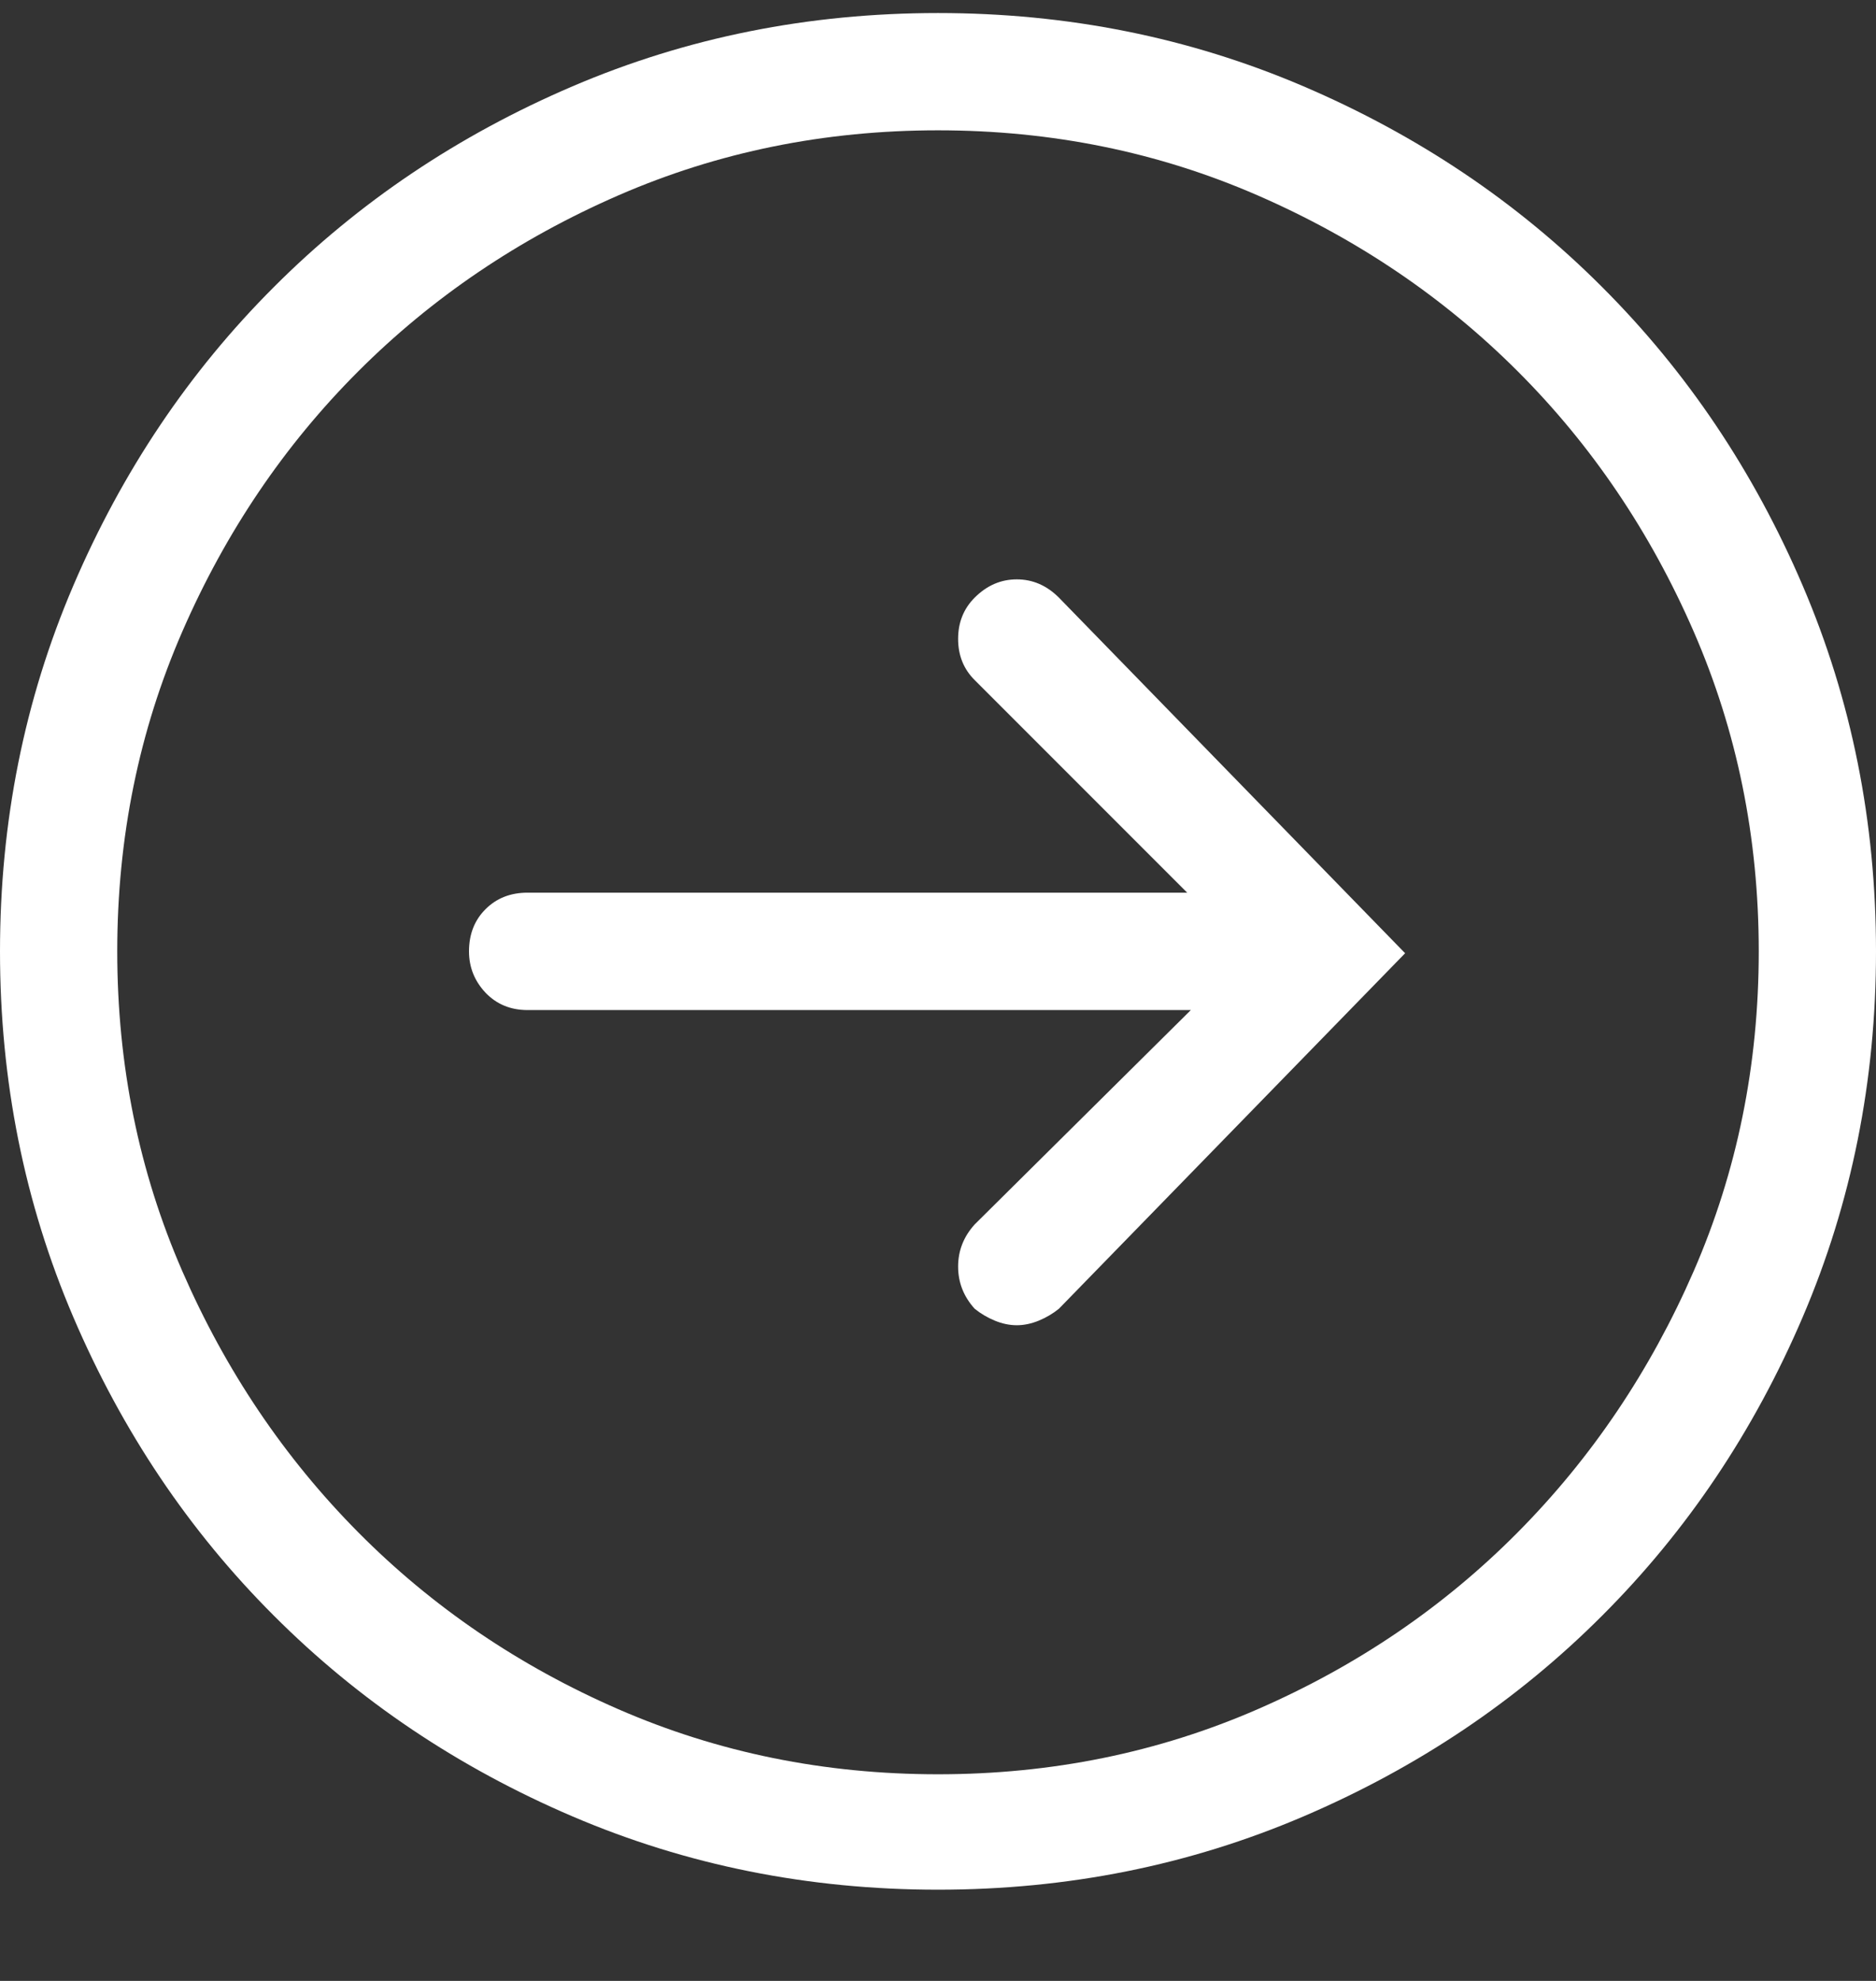 <?xml version="1.0" encoding="UTF-8"?>
<svg width="18px" height="19px" viewBox="0 0 18 19" version="1.1" xmlns="http://www.w3.org/2000/svg" xmlns:xlink="http://www.w3.org/1999/xlink">
    <rect x="0" y="0" width="18" height="19" fill="#333333" stroke="none"/>
    <title></title>
    <g id="Page-1" stroke="none" stroke-width="1" fill="none" fill-rule="evenodd">
        <g id="Desktop-Full-HD" transform="translate(-453, -372)" fill="#FFFFFF" fill-rule="nonzero">
            <path d="M462,390.125 C463.242,390.125 464.411,389.891 465.507,389.422 C466.603,388.953 467.558,388.312 468.372,387.497 C469.187,386.683 469.828,385.728 470.297,384.632 C470.766,383.536 471,382.367 471,381.125 C471,379.883 470.766,378.714 470.297,377.618 C469.828,376.522 469.187,375.567 468.372,374.753 C467.558,373.938 466.603,373.297 465.507,372.828 C464.411,372.359 463.242,372.125 462,372.125 C460.758,372.125 459.589,372.359 458.493,372.828 C457.397,373.297 456.442,373.938 455.628,374.753 C454.813,375.567 454.172,376.522 453.703,377.618 C453.234,378.714 453,379.883 453,381.125 C453,382.367 453.234,383.536 453.703,384.632 C454.172,385.728 454.813,386.683 455.628,387.497 C456.442,388.312 457.397,388.953 458.493,389.422 C459.589,389.891 460.758,390.125 462,390.125 Z M462,389.018 C460.91,389.018 459.888,388.81 458.933,388.394 C457.978,387.978 457.146,387.412 456.437,386.697 C455.728,385.982 455.165,385.147 454.749,384.192 C454.333,383.237 454.125,382.215 454.125,381.125 C454.125,380.035 454.333,379.013 454.749,378.058 C455.165,377.103 455.728,376.271 456.437,375.562 C457.146,374.853 457.978,374.29 458.933,373.874 C459.888,373.458 460.91,373.25 462,373.25 C463.09,373.25 464.112,373.458 465.067,373.874 C466.022,374.29 466.854,374.853 467.563,375.562 C468.272,376.271 468.835,377.103 469.251,378.058 C469.667,379.013 469.875,380.035 469.875,381.125 C469.875,382.215 469.667,383.237 469.251,384.192 C468.835,385.147 468.272,385.982 467.563,386.697 C466.854,387.412 466.022,387.978 465.067,388.394 C464.112,388.81 463.09,389.018 462,389.018 Z M462.756,384.711 C462.826,384.711 462.896,384.696 462.967,384.667 C463.037,384.638 463.102,384.6 463.16,384.553 L466.482,381.143 L463.16,377.732 C463.043,377.615 462.908,377.557 462.756,377.557 C462.604,377.557 462.469,377.615 462.352,377.732 C462.246,377.838 462.193,377.97 462.193,378.128 C462.193,378.286 462.246,378.418 462.352,378.523 L464.391,380.562 L458.062,380.562 C457.898,380.562 457.764,380.615 457.658,380.721 C457.553,380.826 457.5,380.961 457.5,381.125 C457.5,381.277 457.553,381.409 457.658,381.521 C457.764,381.632 457.898,381.688 458.062,381.688 L464.426,381.688 L462.352,383.744 C462.246,383.861 462.193,383.996 462.193,384.148 C462.193,384.301 462.246,384.436 462.352,384.553 C462.41,384.6 462.475,384.638 462.545,384.667 C462.615,384.696 462.686,384.711 462.756,384.711 Z" id=""></path>
        </g>
    </g>
</svg>